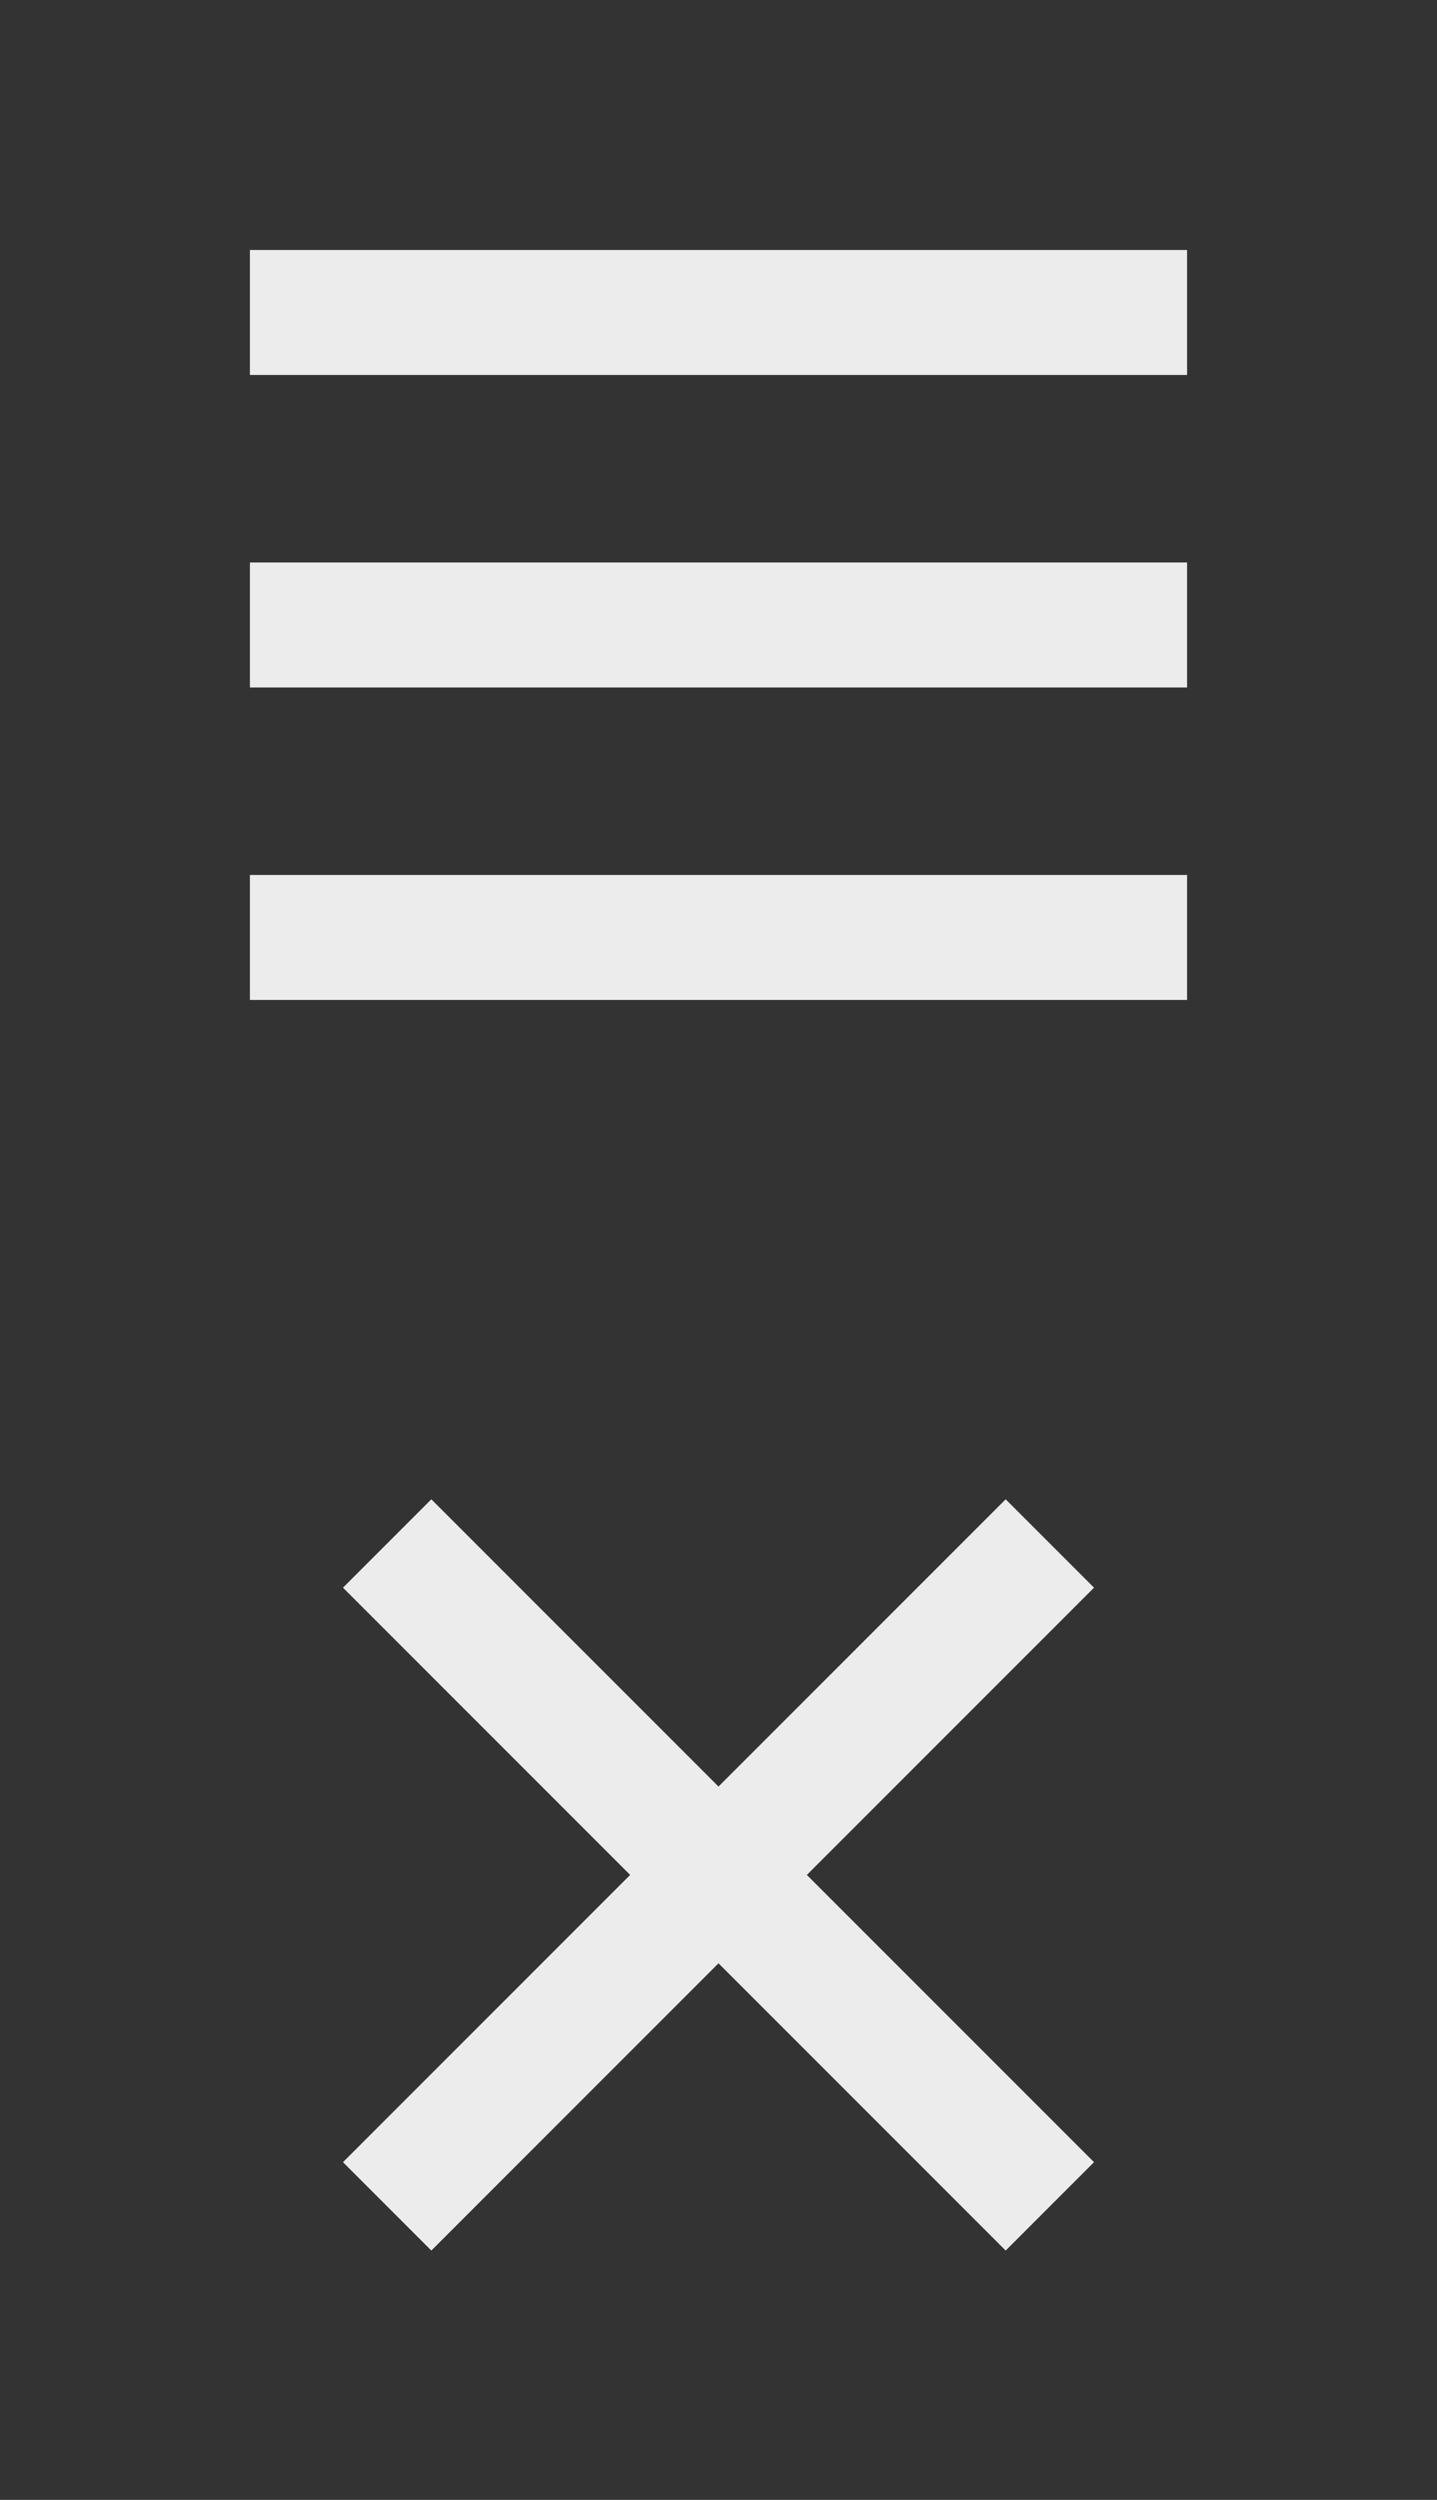 <?xml version="1.0" encoding="UTF-8" standalone="no"?>
<svg width="46px" height="80px" viewBox="0 0 46 80" version="1.1" xmlns="http://www.w3.org/2000/svg" xmlns:xlink="http://www.w3.org/1999/xlink" xmlns:sketch="http://www.bohemiancoding.com/sketch/ns">
    <rect x="0" y="0" width="46" height="80" fill="#333333" stroke="none"/>
    <!-- Generator: Sketch 3.3.1 (12002) - http://www.bohemiancoding.com/sketch -->
    <title>nav-toggle</title>
    <desc>Created with Sketch.</desc>
    <defs></defs>
    <g id="Page" stroke="none" stroke-width="1" fill="none" fill-rule="evenodd" sketch:type="MSPage">
        <g id="nav-toggle" sketch:type="MSArtboardGroup" fill="#ECECEC">
            <g id="Close" sketch:type="MSLayerGroup" transform="translate(10, 47)">
                <rect id="Right" sketch:type="MSShapeGroup" transform="translate(13, 13) rotate(-225) translate(-13, -13) " x="-2" y="11" width="30" height="4"></rect>
                <rect id="Left" sketch:type="MSShapeGroup" transform="translate(13, 13) rotate(-135) translate(-13, -13) " x="-2" y="11" width="30" height="4"></rect>
            </g>
            <g id="Open" sketch:type="MSLayerGroup" transform="translate(8, 8)">
                <rect id="Bottom" sketch:type="MSShapeGroup" x="0" y="20" width="30" height="4"></rect>
                <rect id="Middle" sketch:type="MSShapeGroup" x="0" y="10" width="30" height="4"></rect>
                <rect id="Top" sketch:type="MSShapeGroup" x="0" y="0" width="30" height="4"></rect>
            </g>
        </g>
    </g>
</svg>